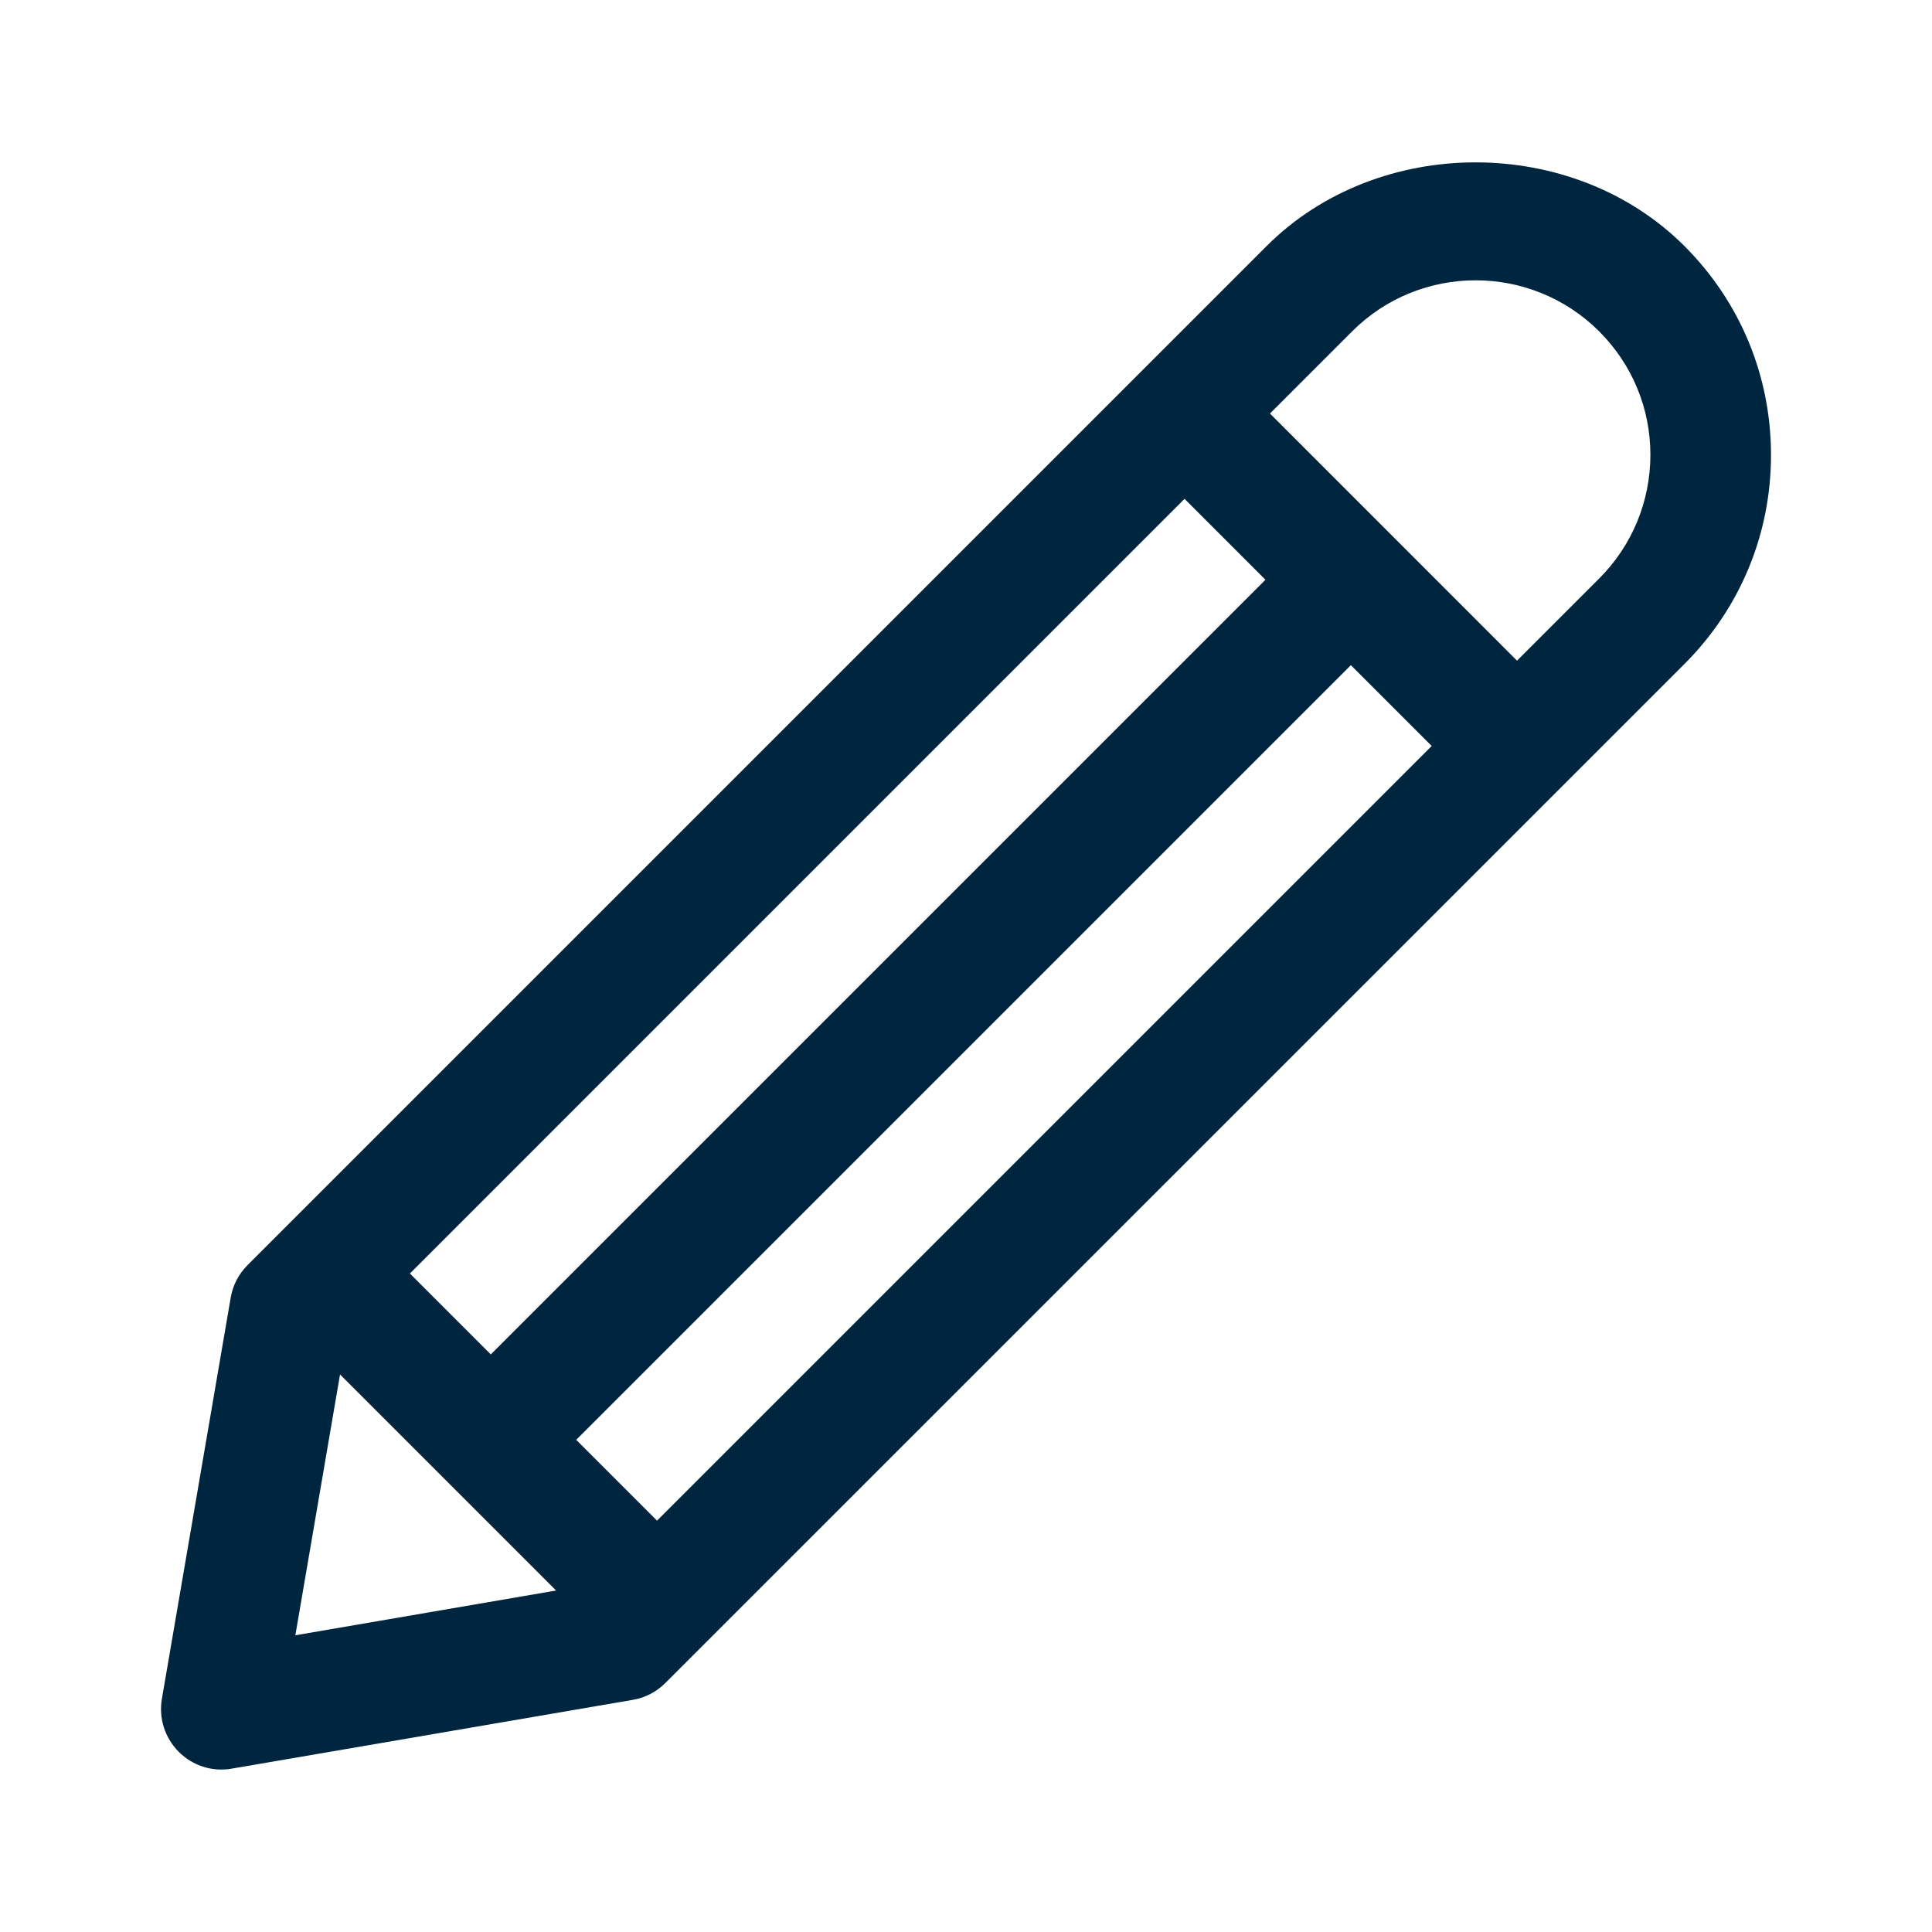 <svg width="24" height="24" viewBox="0 0 24 24" fill="none" xmlns="http://www.w3.org/2000/svg">
<path d="M20.925 3.057C19.538 1.67 17.12 1.671 15.734 3.057L3.075 15.716C2.965 15.826 2.892 15.966 2.866 16.119L2.011 21.104C1.97 21.344 2.048 21.589 2.22 21.761C2.362 21.904 2.553 21.982 2.75 21.982C2.792 21.982 2.834 21.979 2.877 21.971L7.862 21.116C8.015 21.09 8.156 21.017 8.265 20.907L20.925 8.248C21.618 7.555 22 6.633 22 5.653C22 4.672 21.619 3.751 20.925 3.057ZM8.162 18.89L7.158 17.886L16.781 8.263L17.785 9.267L8.162 18.89ZM6.097 16.825L5.092 15.82L14.715 6.197L15.72 7.202L6.097 16.825ZM4.224 17.074L6.908 19.758L3.669 20.314L4.224 17.074ZM19.865 7.187L18.845 8.207L15.776 5.137L16.796 4.117C17.643 3.27 19.019 3.271 19.866 4.117C20.276 4.527 20.502 5.072 20.502 5.652C20.5 6.232 20.275 6.777 19.865 7.187Z" fill="#00253E"/>
</svg>
